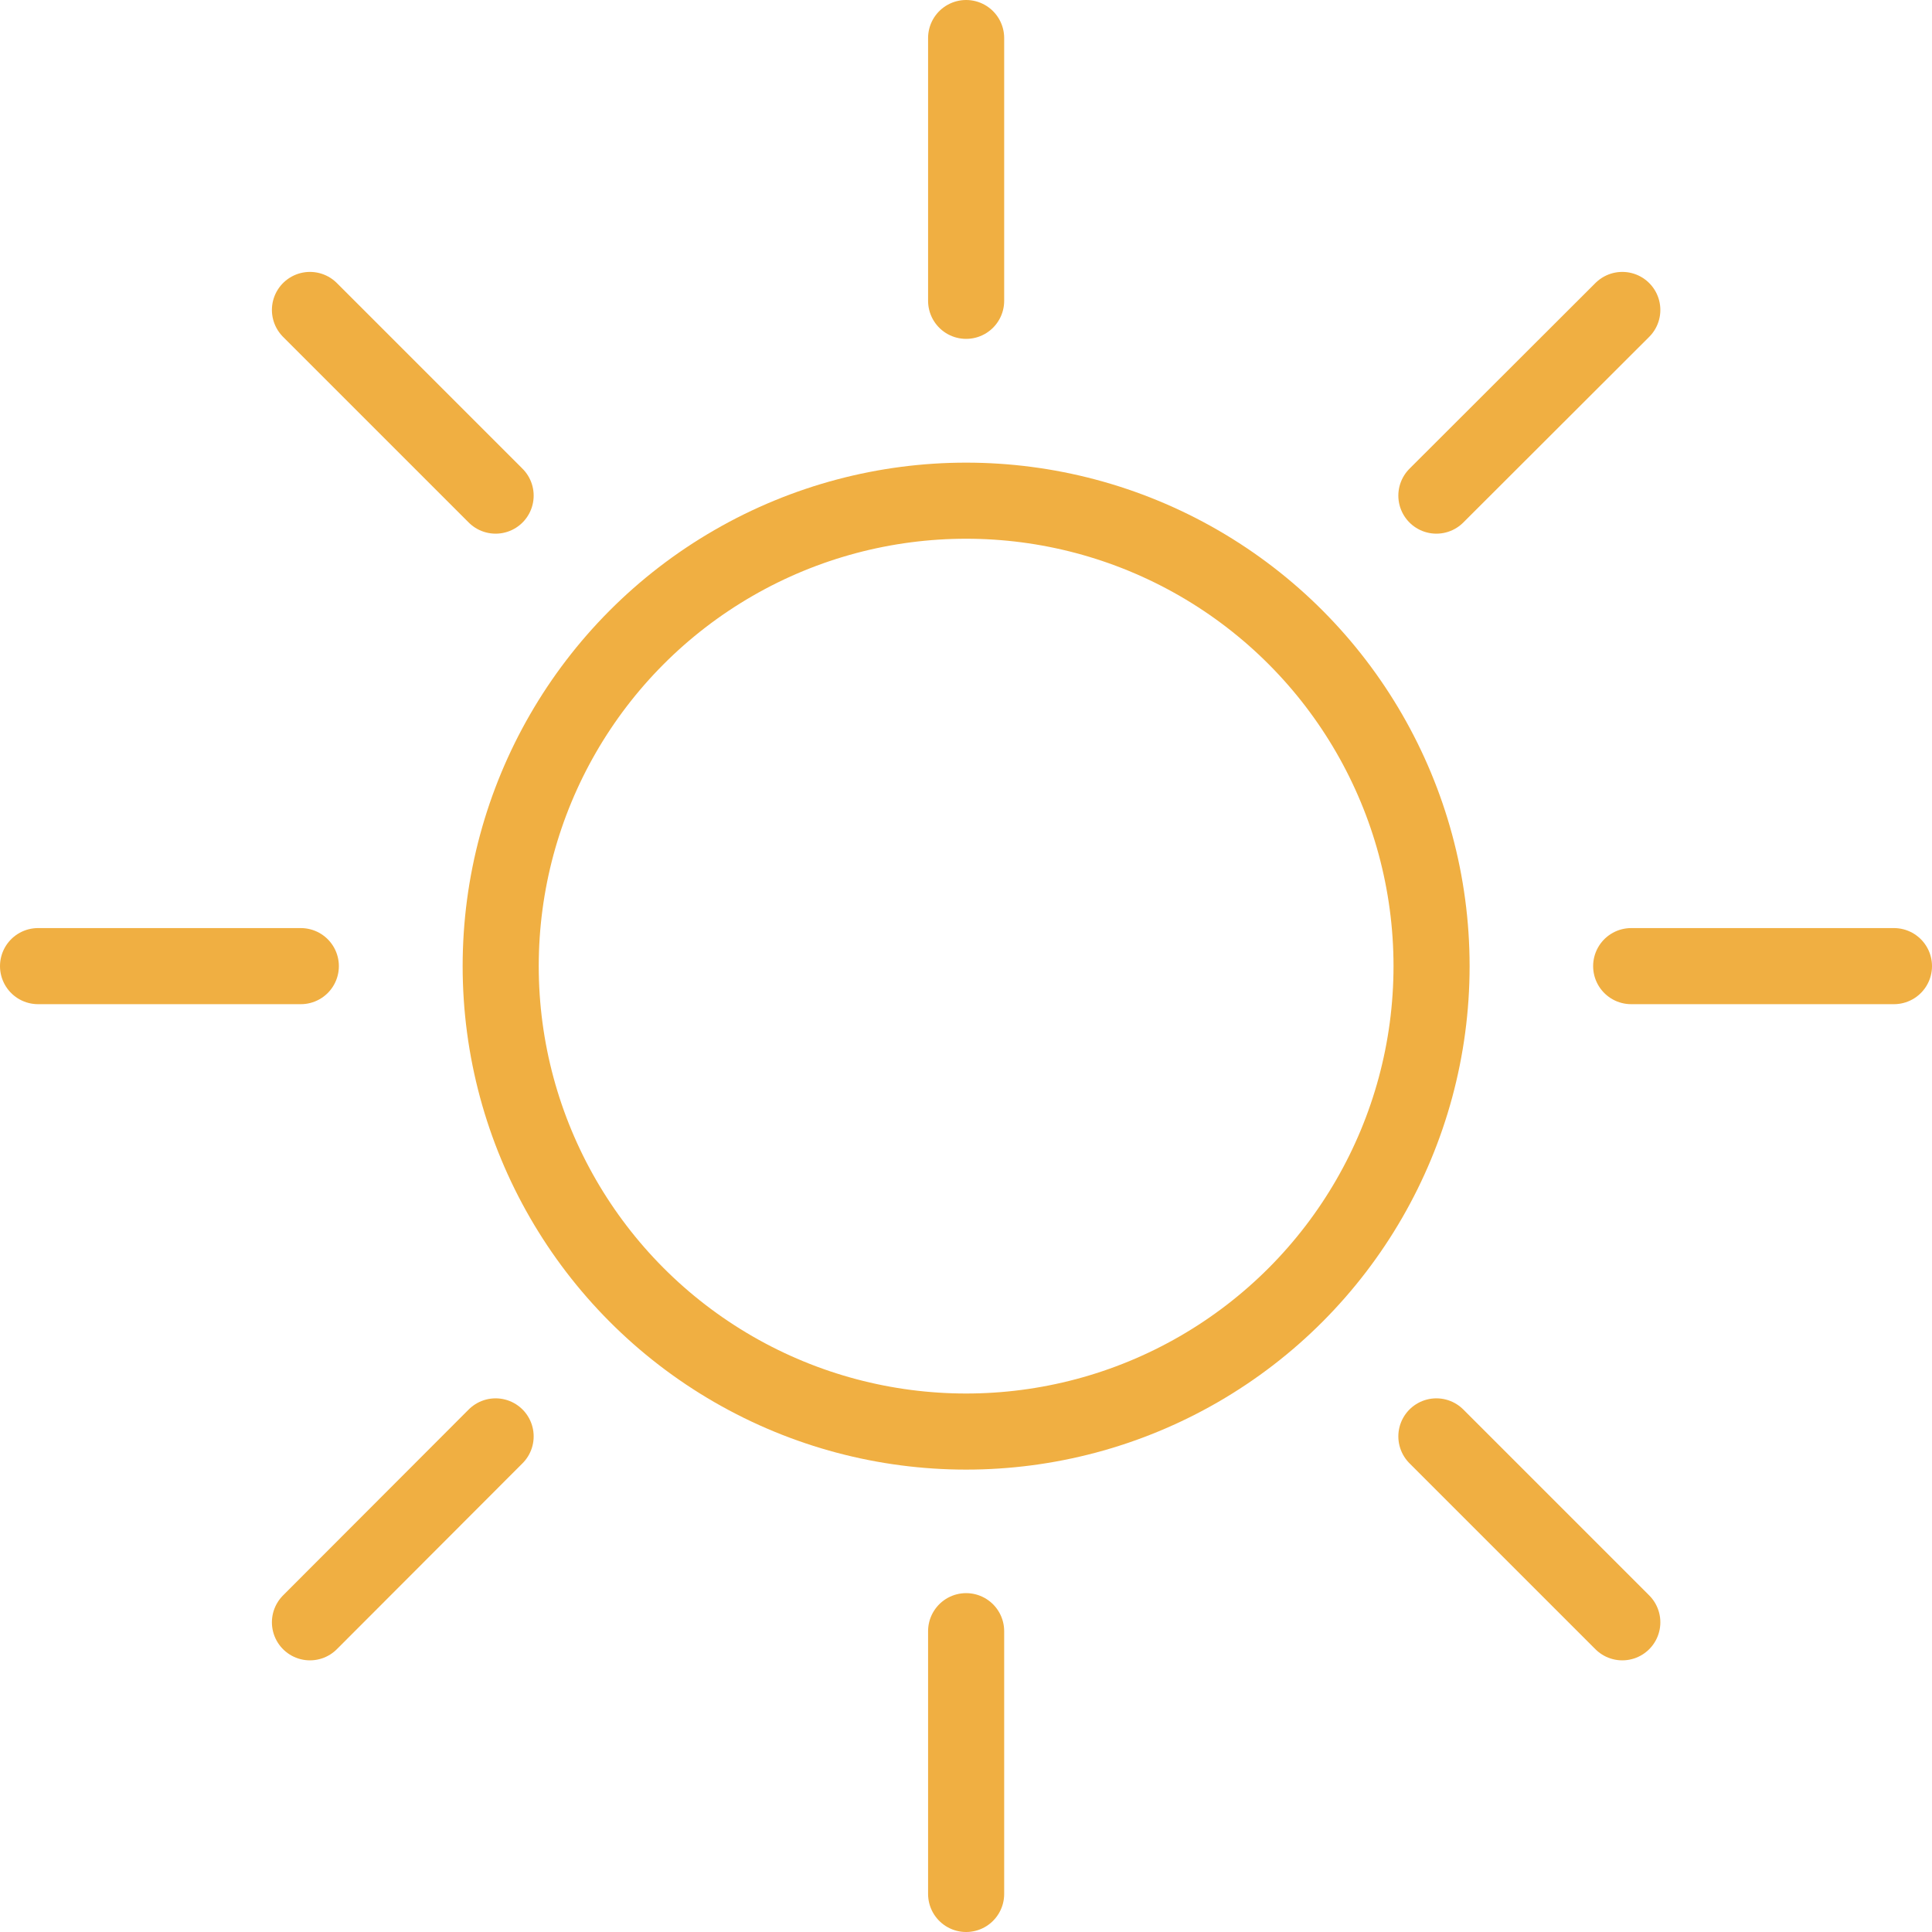 <svg xmlns="http://www.w3.org/2000/svg" viewBox="0 0 76.17 76.17"><defs><style>.cls-1,.cls-2{fill:none;stroke:#f0af42;stroke-miterlimit:10;stroke-width:3px;}.cls-2{stroke-linecap:round;}</style></defs><g id="Capa_2" data-name="Capa 2"><g id="Layer_1" data-name="Layer 1"><circle class="cls-1" cx="38.09" cy="38.09" r="18.35"/><line class="cls-2" x1="38.09" y1="1.5" x2="38.09" y2="11.86"/><line class="cls-2" x1="38.09" y1="64.31" x2="38.09" y2="74.67"/><line class="cls-2" x1="12.22" y1="12.22" x2="19.54" y2="19.54"/><line class="cls-2" x1="56.63" y1="56.63" x2="63.96" y2="63.96"/><line class="cls-2" x1="1.5" y1="38.09" x2="11.86" y2="38.09"/><line class="cls-2" x1="64.31" y1="38.09" x2="74.67" y2="38.09"/><line class="cls-2" x1="12.22" y1="63.96" x2="19.54" y2="56.63"/><line class="cls-2" x1="56.63" y1="19.54" x2="63.96" y2="12.22"/></g></g></svg>